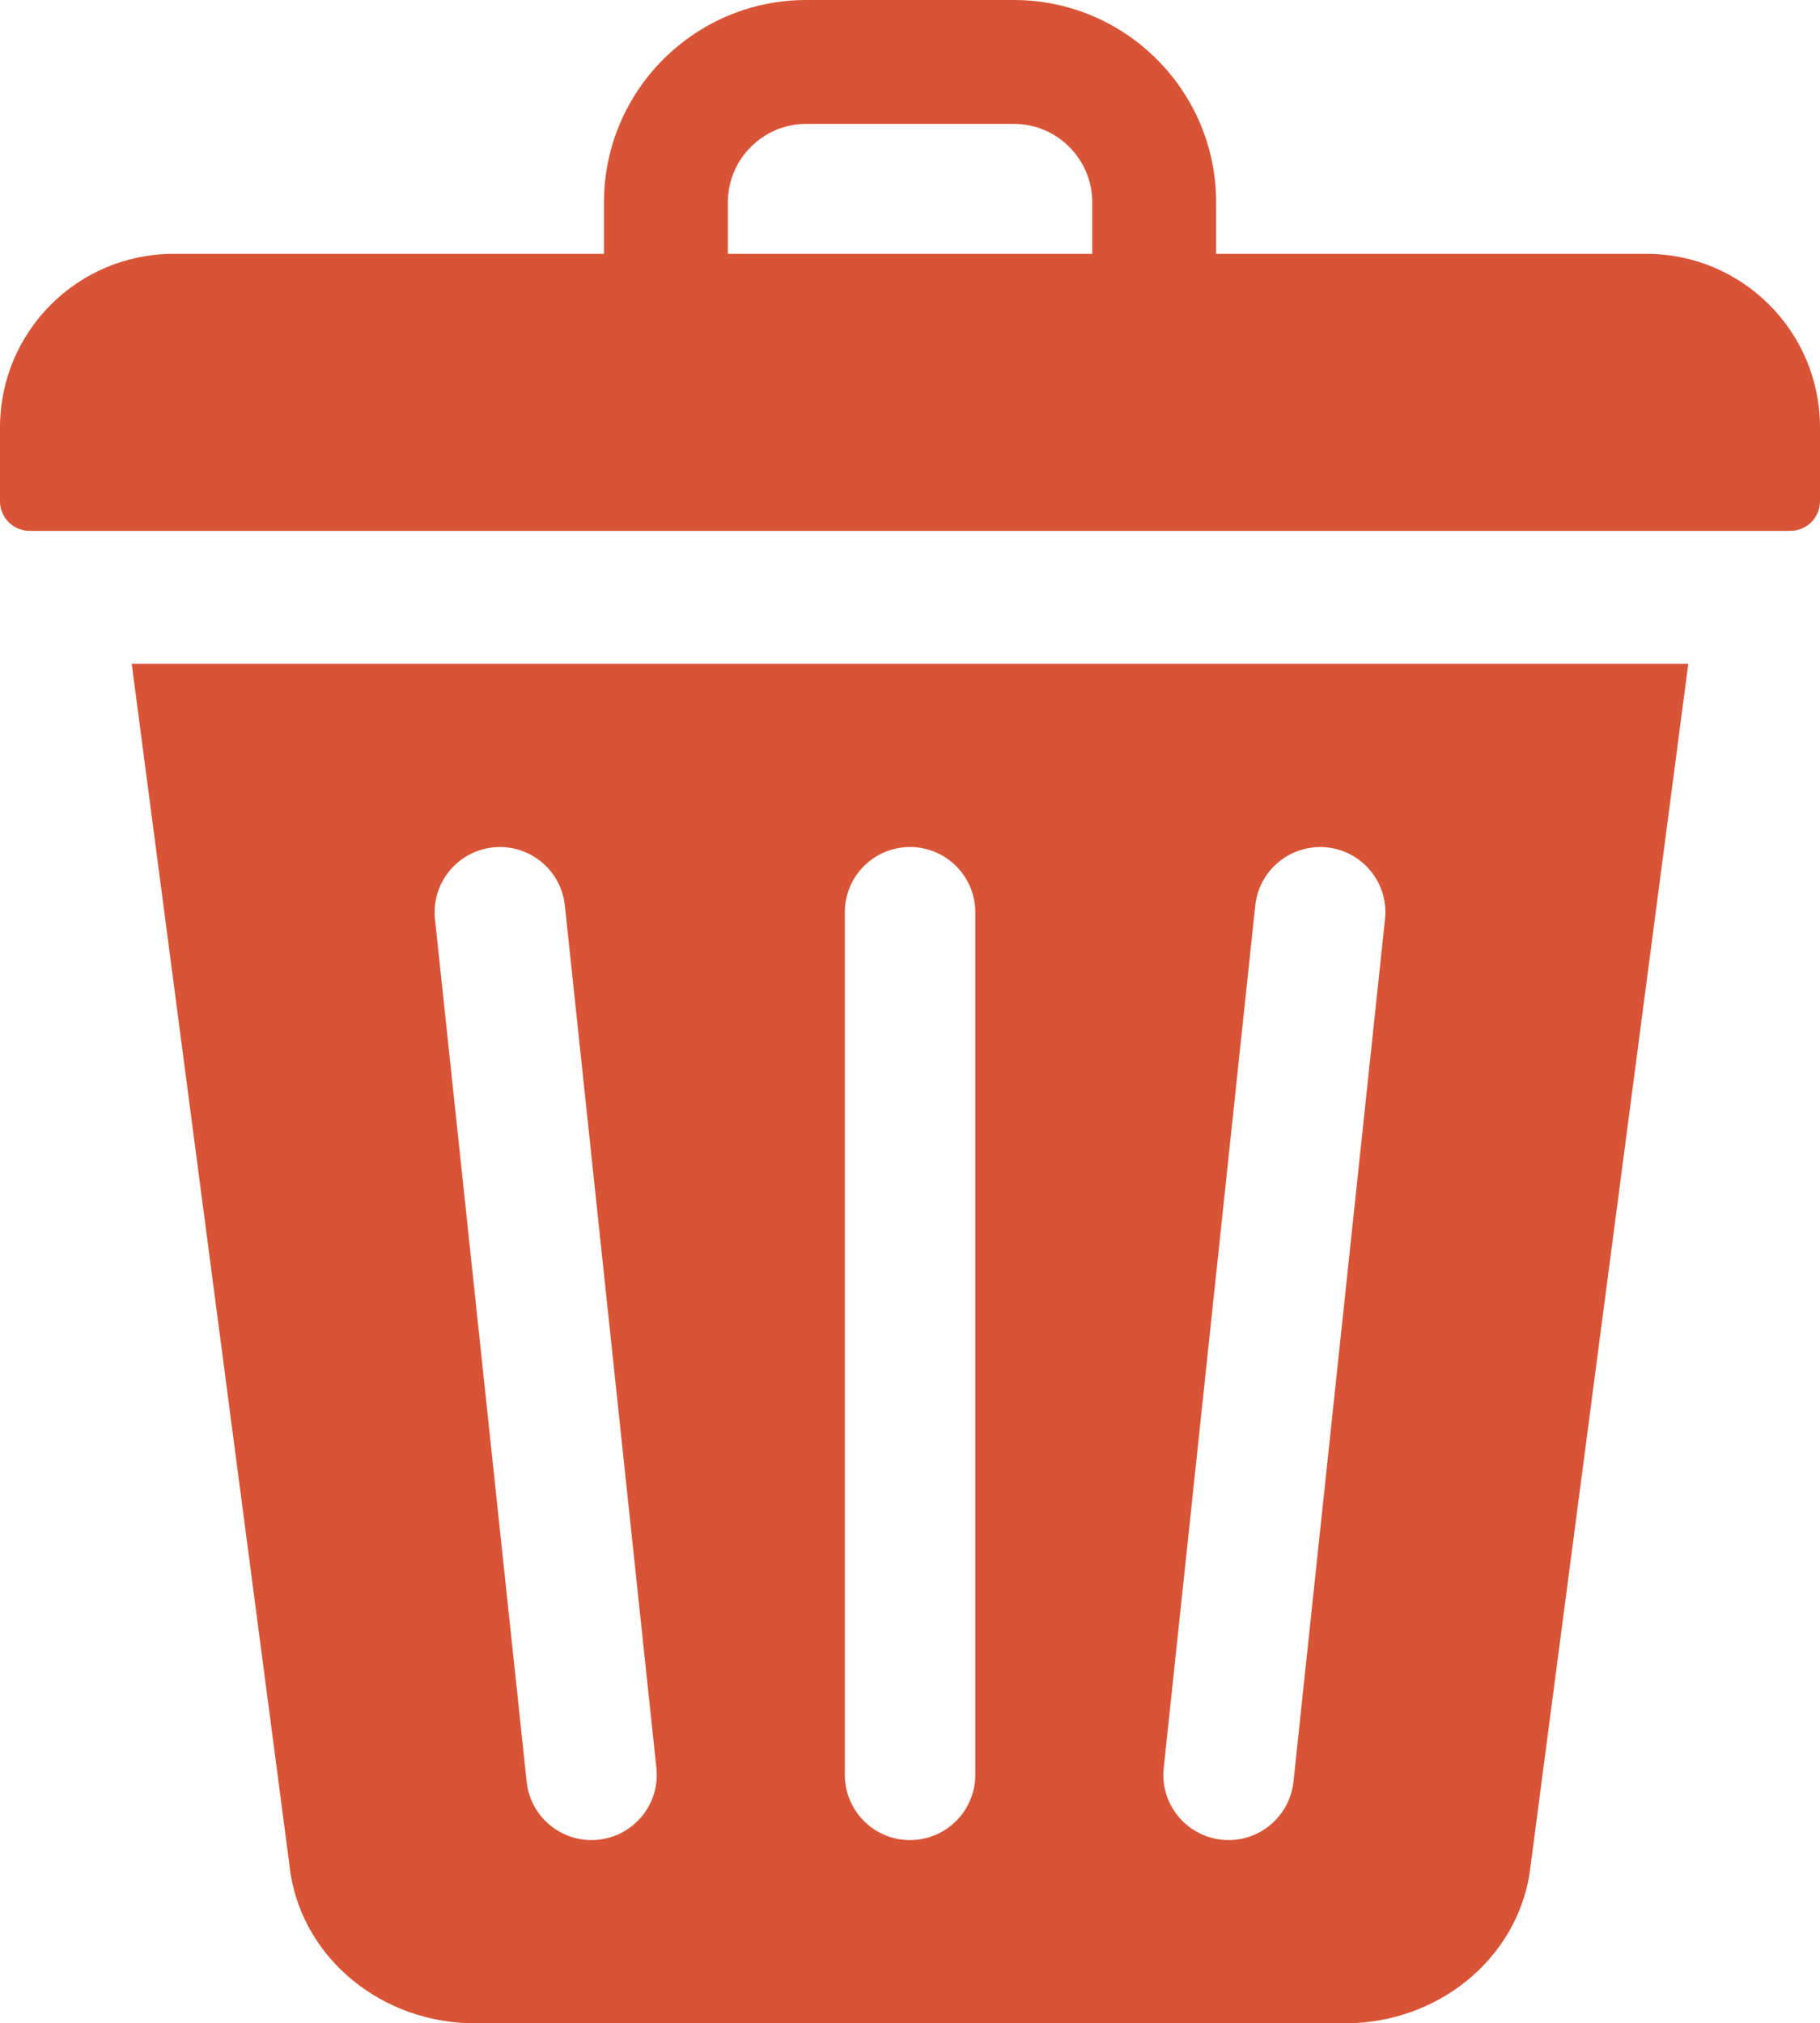 <?xml version="1.0" encoding="UTF-8"?>
<svg id="Layer_2" data-name="Layer 2" xmlns="http://www.w3.org/2000/svg" viewBox="0 0 146.9 163.32">
  <defs>
    <style>
      .cls-1 {
        fill: #d95436;
        stroke-width: 0px;
      }
    </style>
  </defs>
  <g id="Design">
    <g>
      <path class="cls-1" d="M132.89,20.49h-34.73v-4.16c0-9.01-7.33-16.33-16.33-16.33h-16.75c-9.01,0-16.33,7.33-16.33,16.33v4.16H14.01c-7.74,0-14.01,6.27-14.01,14.01v5.96c0,1.32,1.07,2.39,2.39,2.39h142.12c1.32,0,2.39-1.07,2.39-2.39v-5.96c0-7.74-6.27-14.01-14.01-14.01ZM58.75,16.33c0-3.49,2.84-6.33,6.33-6.33h16.75c3.49,0,6.33,2.84,6.33,6.33v4.16h-29.41v-4.16Z"/>
      <path class="cls-1" d="M10.63,53.58l12.83,97.71c1.13,6.92,7.45,12.03,14.87,12.03h70.24c7.43,0,13.75-5.11,14.88-12.03l12.82-97.71H10.63ZM48.3,148.5c-.19.02-.38.03-.56.03-2.66,0-4.95-2.01-5.23-4.71l-7.4-69.63c-.3-2.89,1.79-5.48,4.69-5.79,2.89-.3,5.48,1.79,5.79,4.68l7.39,69.63c.31,2.89-1.79,5.48-4.68,5.79ZM78.72,143.26c0,2.91-2.36,5.27-5.27,5.27s-5.26-2.36-5.26-5.27v-69.62c0-2.91,2.35-5.27,5.26-5.27s5.27,2.36,5.27,5.27v69.62ZM111.79,74.19l-7.39,69.63c-.29,2.7-2.57,4.71-5.23,4.71-.19,0-.37-.01-.56-.03-2.89-.31-4.99-2.9-4.68-5.79l7.39-69.63c.31-2.89,2.89-4.97,5.79-4.68,2.89.31,4.99,2.9,4.68,5.79Z"/>
    </g>
  </g>
</svg>